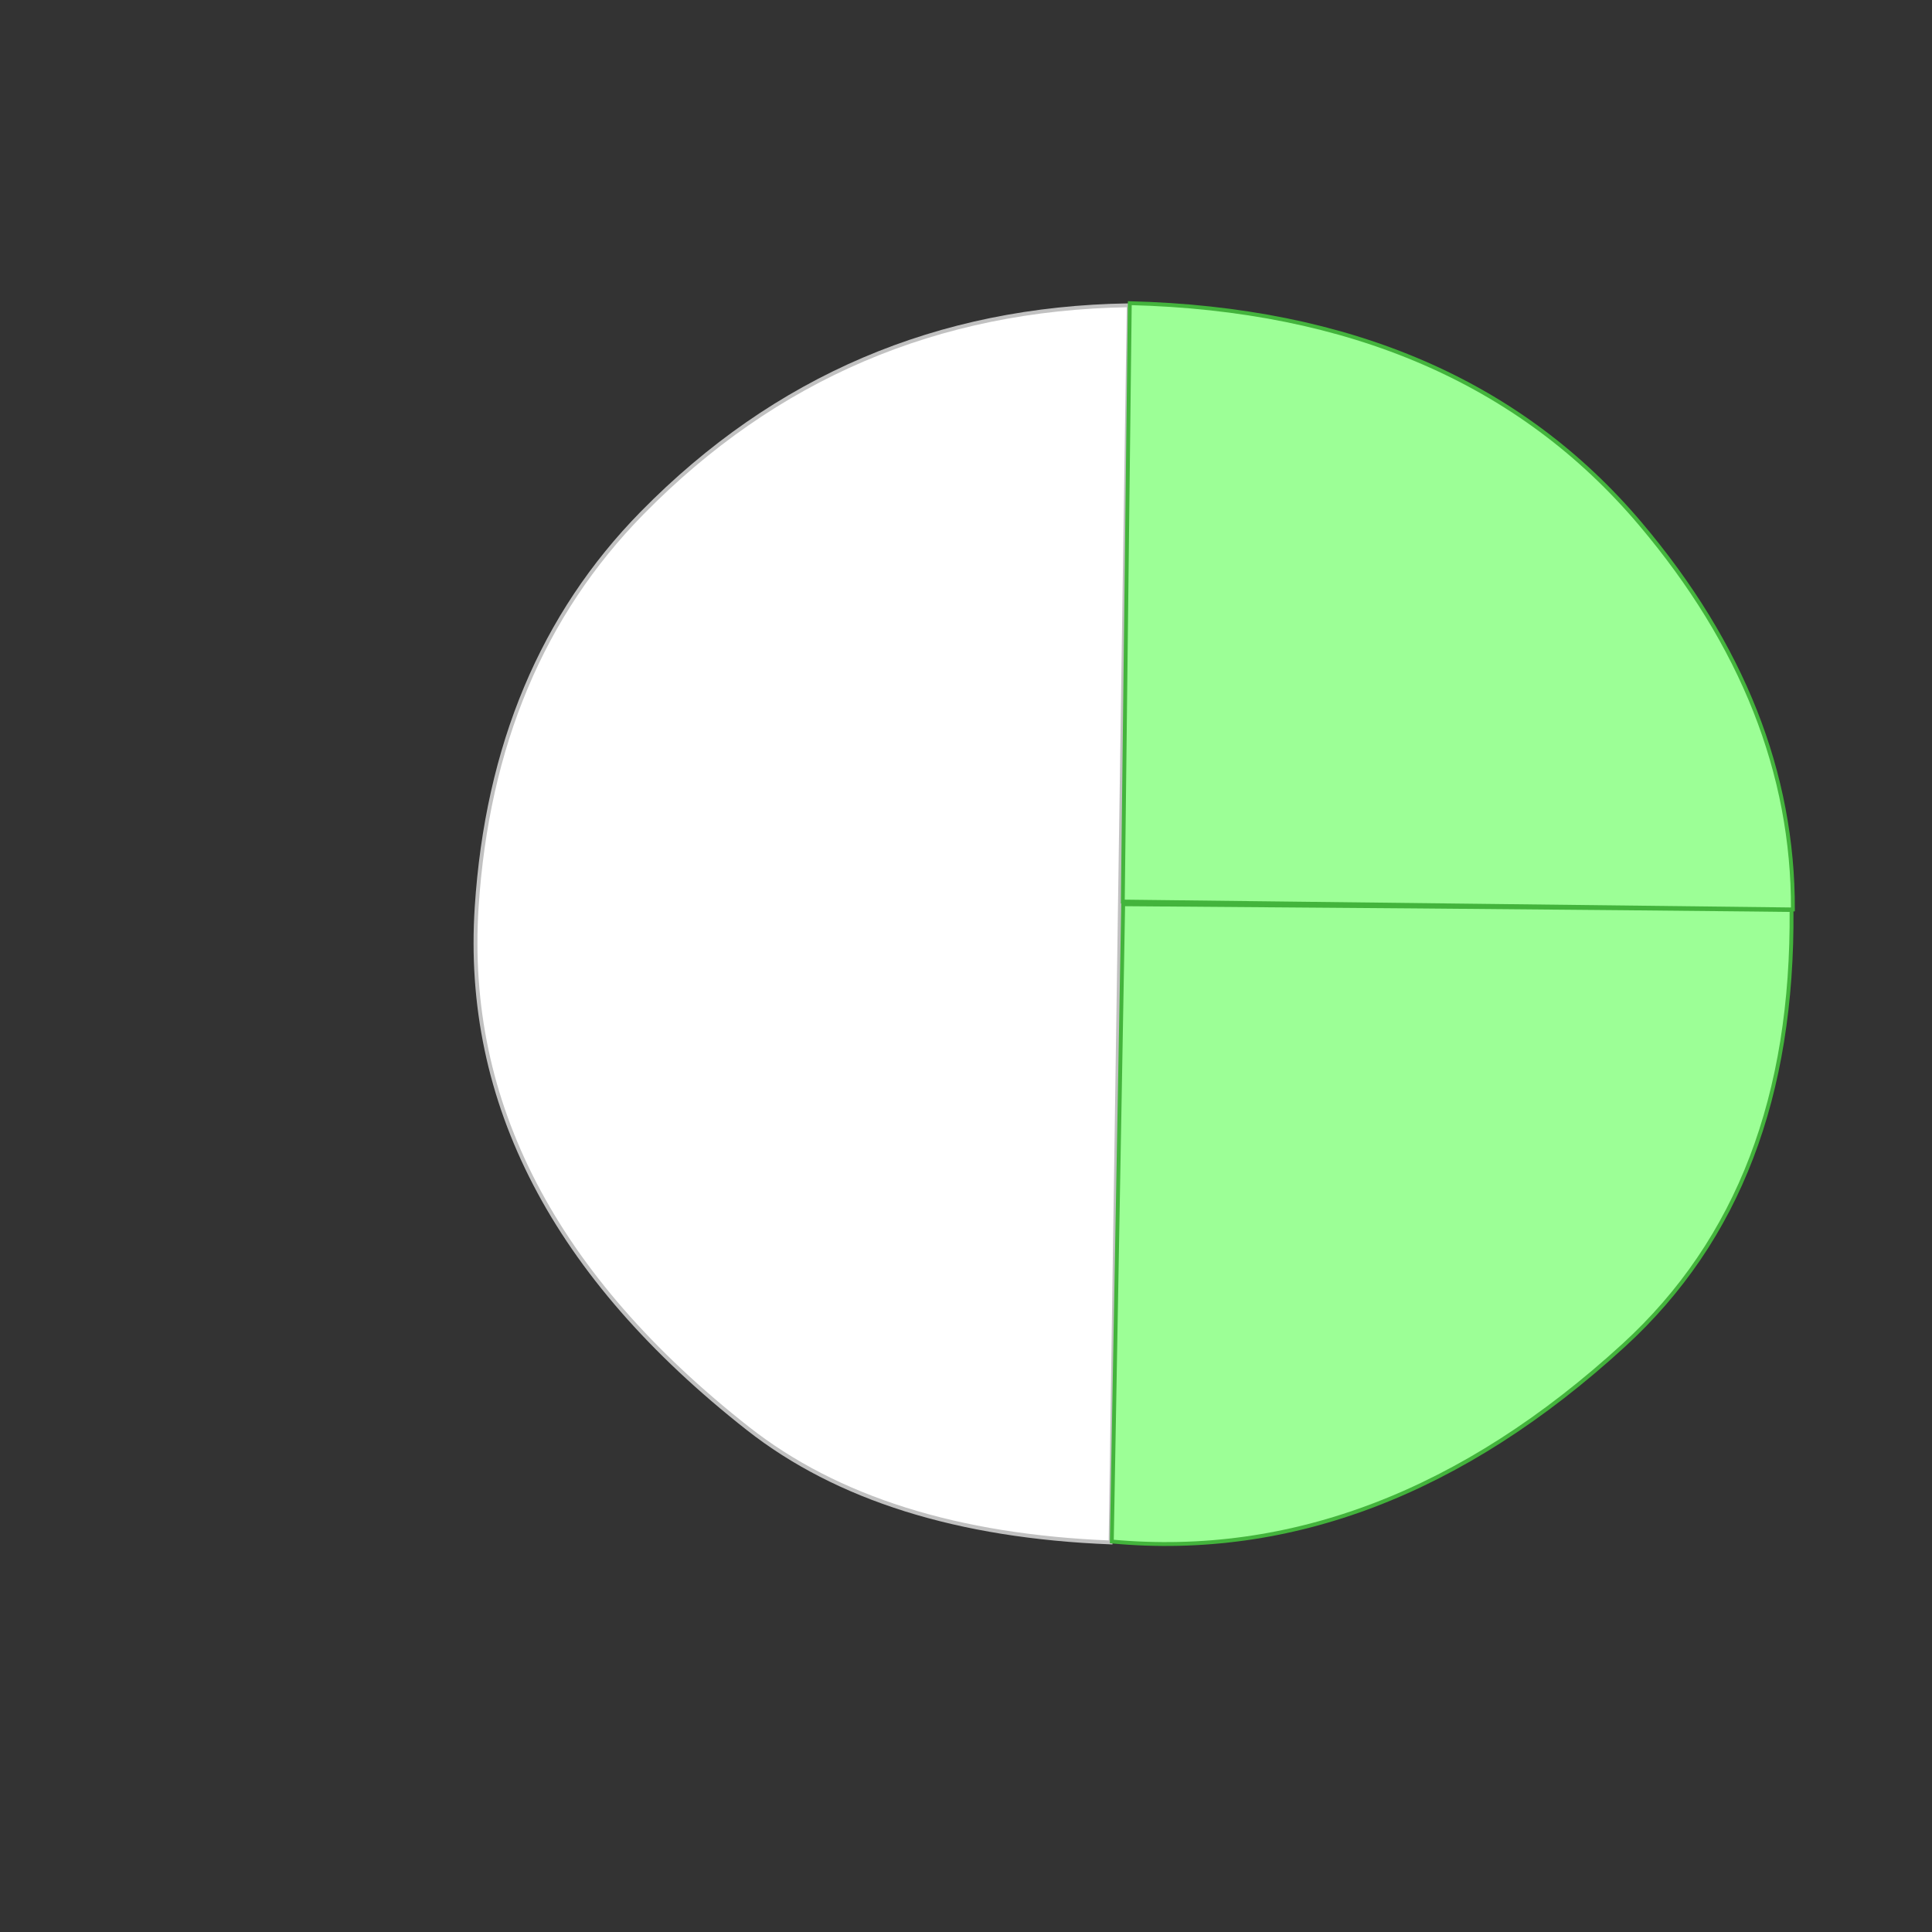 <?xml version="1.0" encoding="utf-8"?>
<svg xmlns="http://www.w3.org/2000/svg" viewBox="0 0 500 500">
  <rect x="0" y="0" width="500" height="500" fill="#333333" stroke="none"/>
  <g id="dostercios">
    <path style="fill: rgb(255, 255, 255); stroke: rgb(193, 193, 193);" d="M 193.584 369.713 C 143.484 330.342 120.077 285.353 123.363 234.745 C 126.07 193.06 140.34 159.067 166.175 132.766 C 200.631 97.688 242.61 79.769 292.111 79.01 L 287.421 399.18 C 247.878 397.621 216.599 387.799 193.584 369.713 Z" id="parteenblanco"/>
    <path style="fill: rgb(156, 255, 150); stroke: rgb(67, 180, 60);" d="M 290.68 234.021 L 287.735 398.944 C 334.213 403.237 378.657 386.219 420.231 348.144 C 450.044 320.842 464.047 283.466 463.651 235.506 C 463.651 235.506 406.464 234.841 290.68 234.021 Z" id="parteunopintada"/>
    <path style="fill: rgb(156, 255, 150); stroke: rgb(67, 180, 60);" d="M 290.582 233.324 L 464.003 235.358 C 464.108 200.096 450.95 166.836 424.53 135.579 C 393.553 98.931 349.506 79.89 292.389 78.458 C 292.389 78.458 291.787 130.08 290.582 233.324 Z" id="partedospintada"/>
  </g>
</svg>